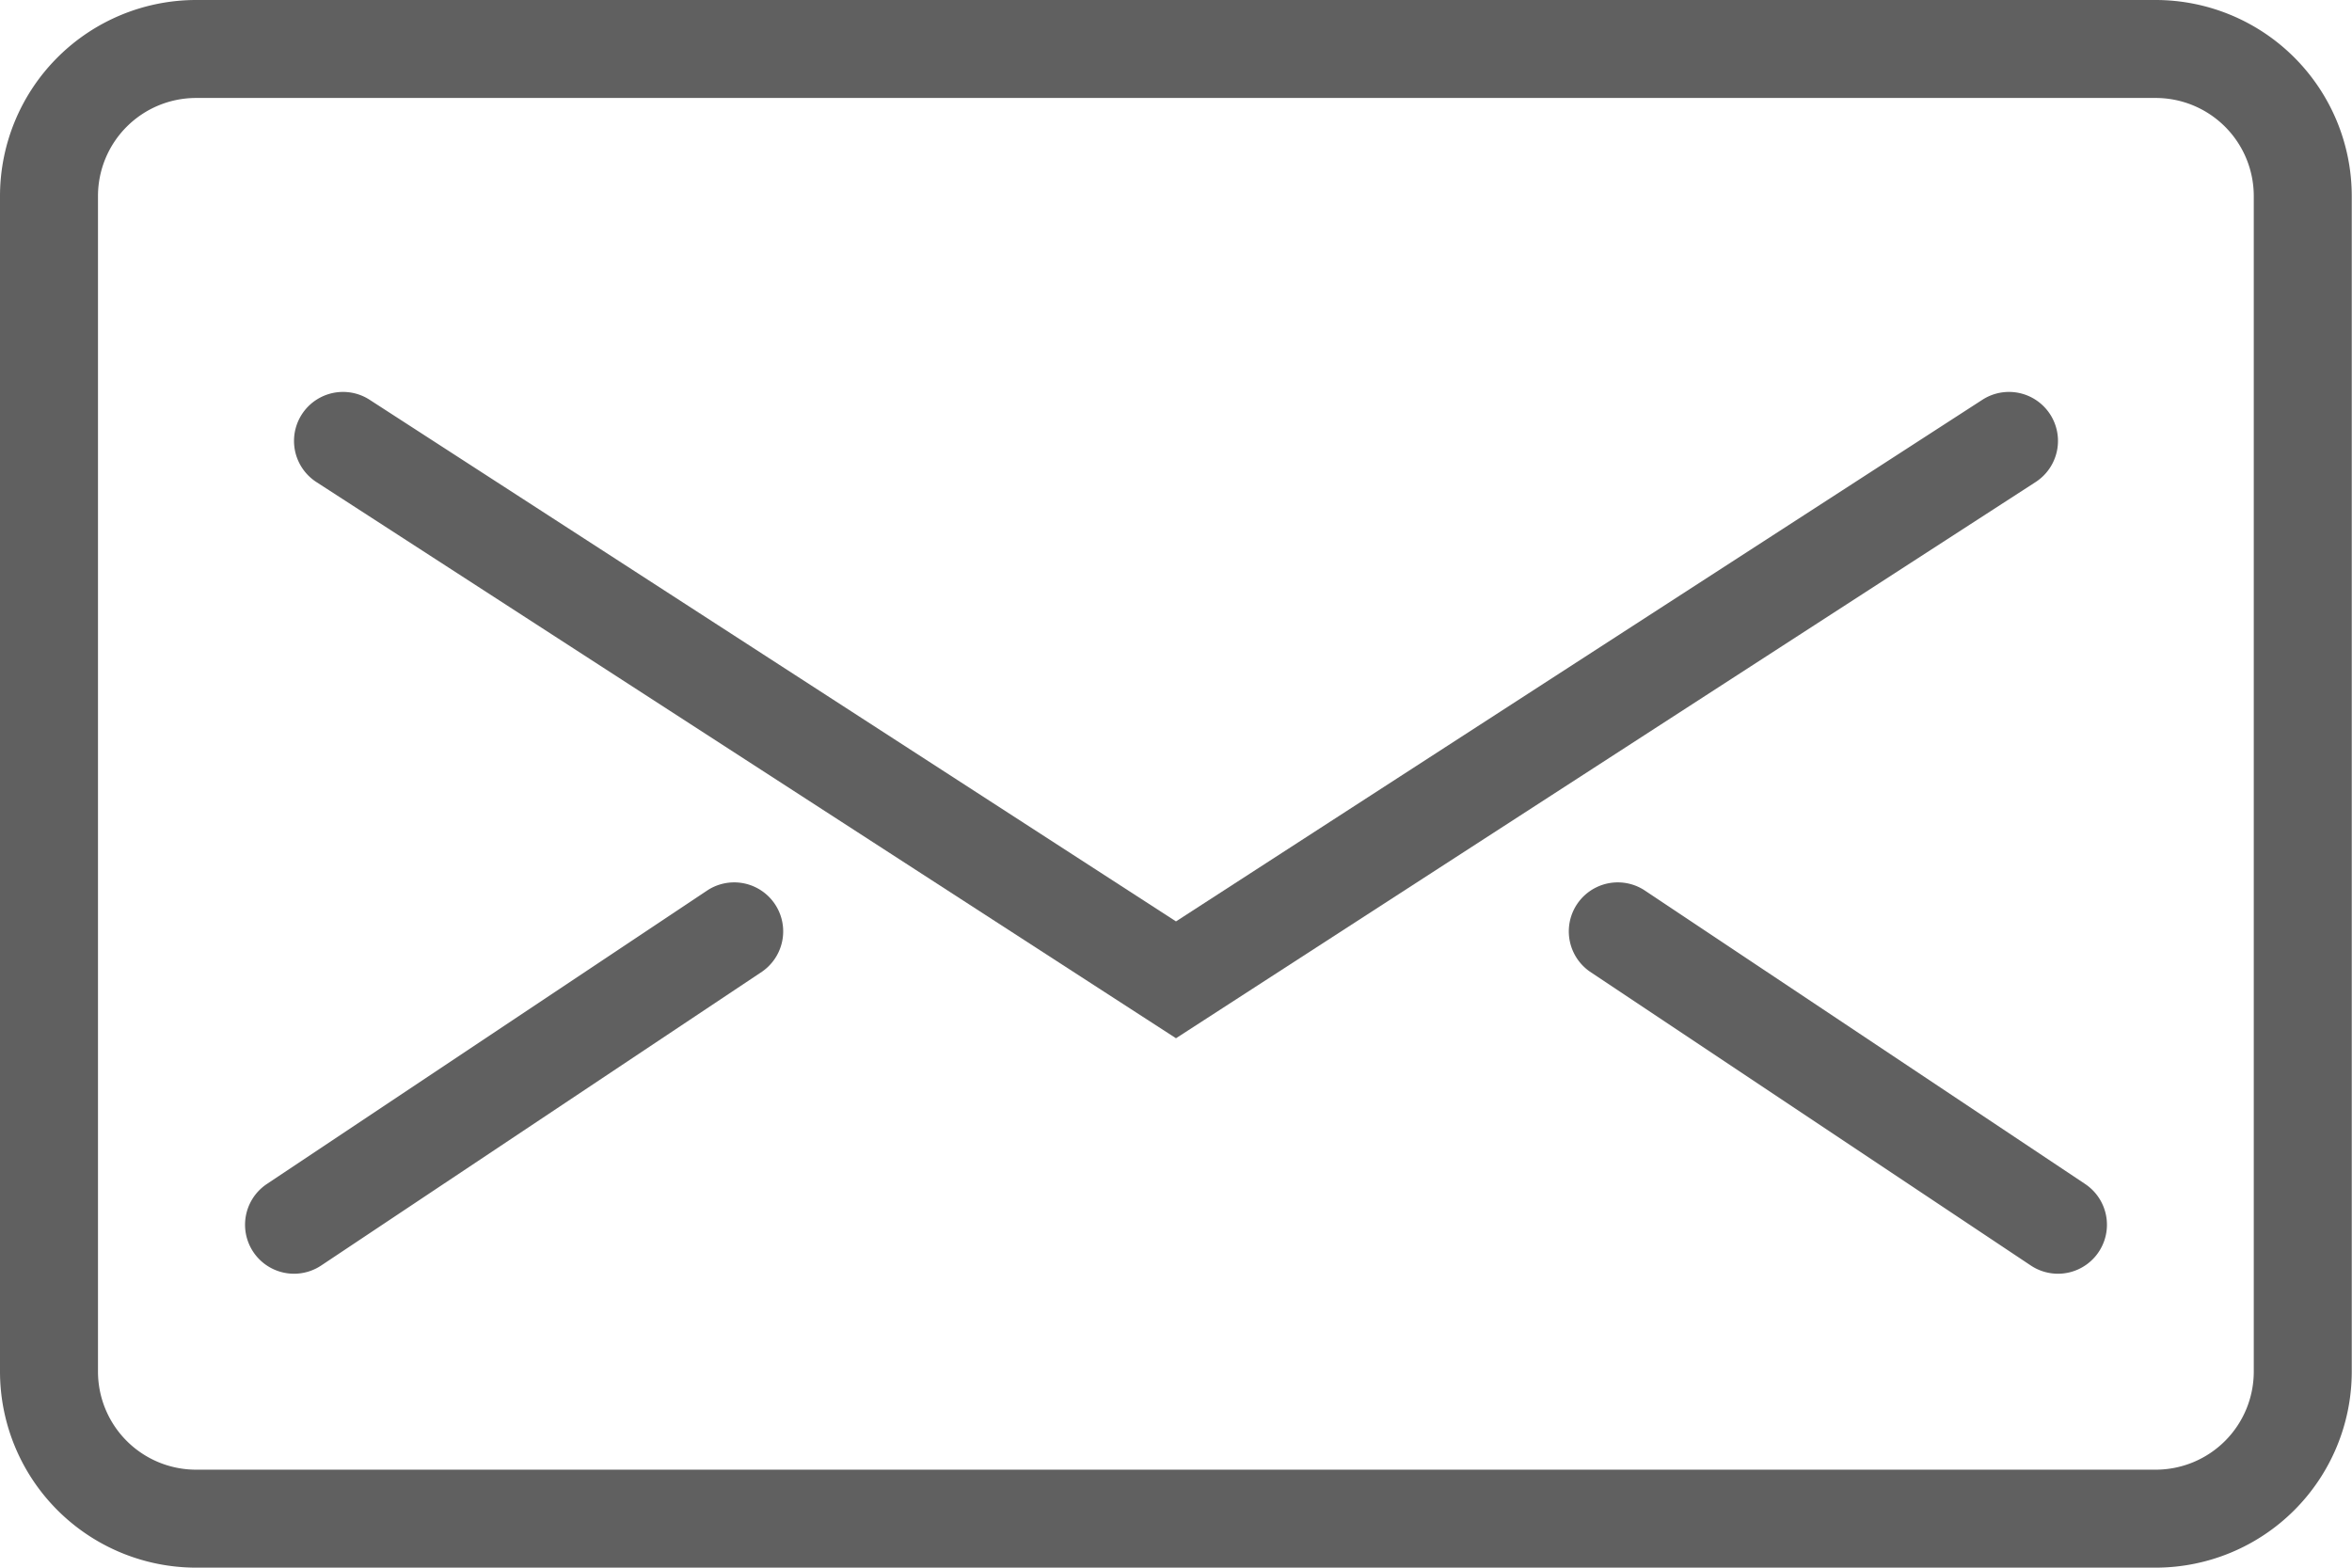 <svg xmlns="http://www.w3.org/2000/svg" width="19.682" height="13.121" viewBox="0 0 19.682 13.121">
  <g id="Group_331" data-name="Group 331" transform="translate(-199 -203.439)">
    <path id="Path_430" data-name="Path 430" d="M18.042,21.121H1.64A1.642,1.642,0,0,1,0,19.481V9.64A1.642,1.642,0,0,1,1.64,8h16.4a1.642,1.642,0,0,1,1.64,1.64v9.841A1.642,1.642,0,0,1,18.042,21.121ZM1.64,8.82a.821.821,0,0,0-.82.82v9.841a.821.821,0,0,0,.82.82h16.4a.821.821,0,0,0,.82-.82V9.64a.821.821,0,0,0-.82-.82Z" transform="translate(199 195.439)" fill="#606060"/>
    <path id="Path_431" data-name="Path 431" d="M13.38,21.409,6.187,16.754a.41.41,0,0,1,.445-.689l6.748,4.366,6.748-4.366a.41.41,0,0,1,.445.689Z" transform="translate(195.461 190.72)" fill="#606060"/>
    <path id="Path_432" data-name="Path 432" d="M5.41,29.28a.41.41,0,0,1-.228-.751l3.69-2.46a.41.41,0,0,1,.455.682l-3.69,2.46A.412.412,0,0,1,5.41,29.28Z" transform="translate(196.051 184.82)" fill="#606060"/>
    <path id="Path_433" data-name="Path 433" d="M36.1,29.28a.412.412,0,0,1-.227-.069l-3.69-2.46a.41.41,0,0,1,.455-.682l3.69,2.46a.41.41,0,0,1-.228.751Z" transform="translate(180.121 184.82)" fill="#606060"/>
  </g>
</svg>

